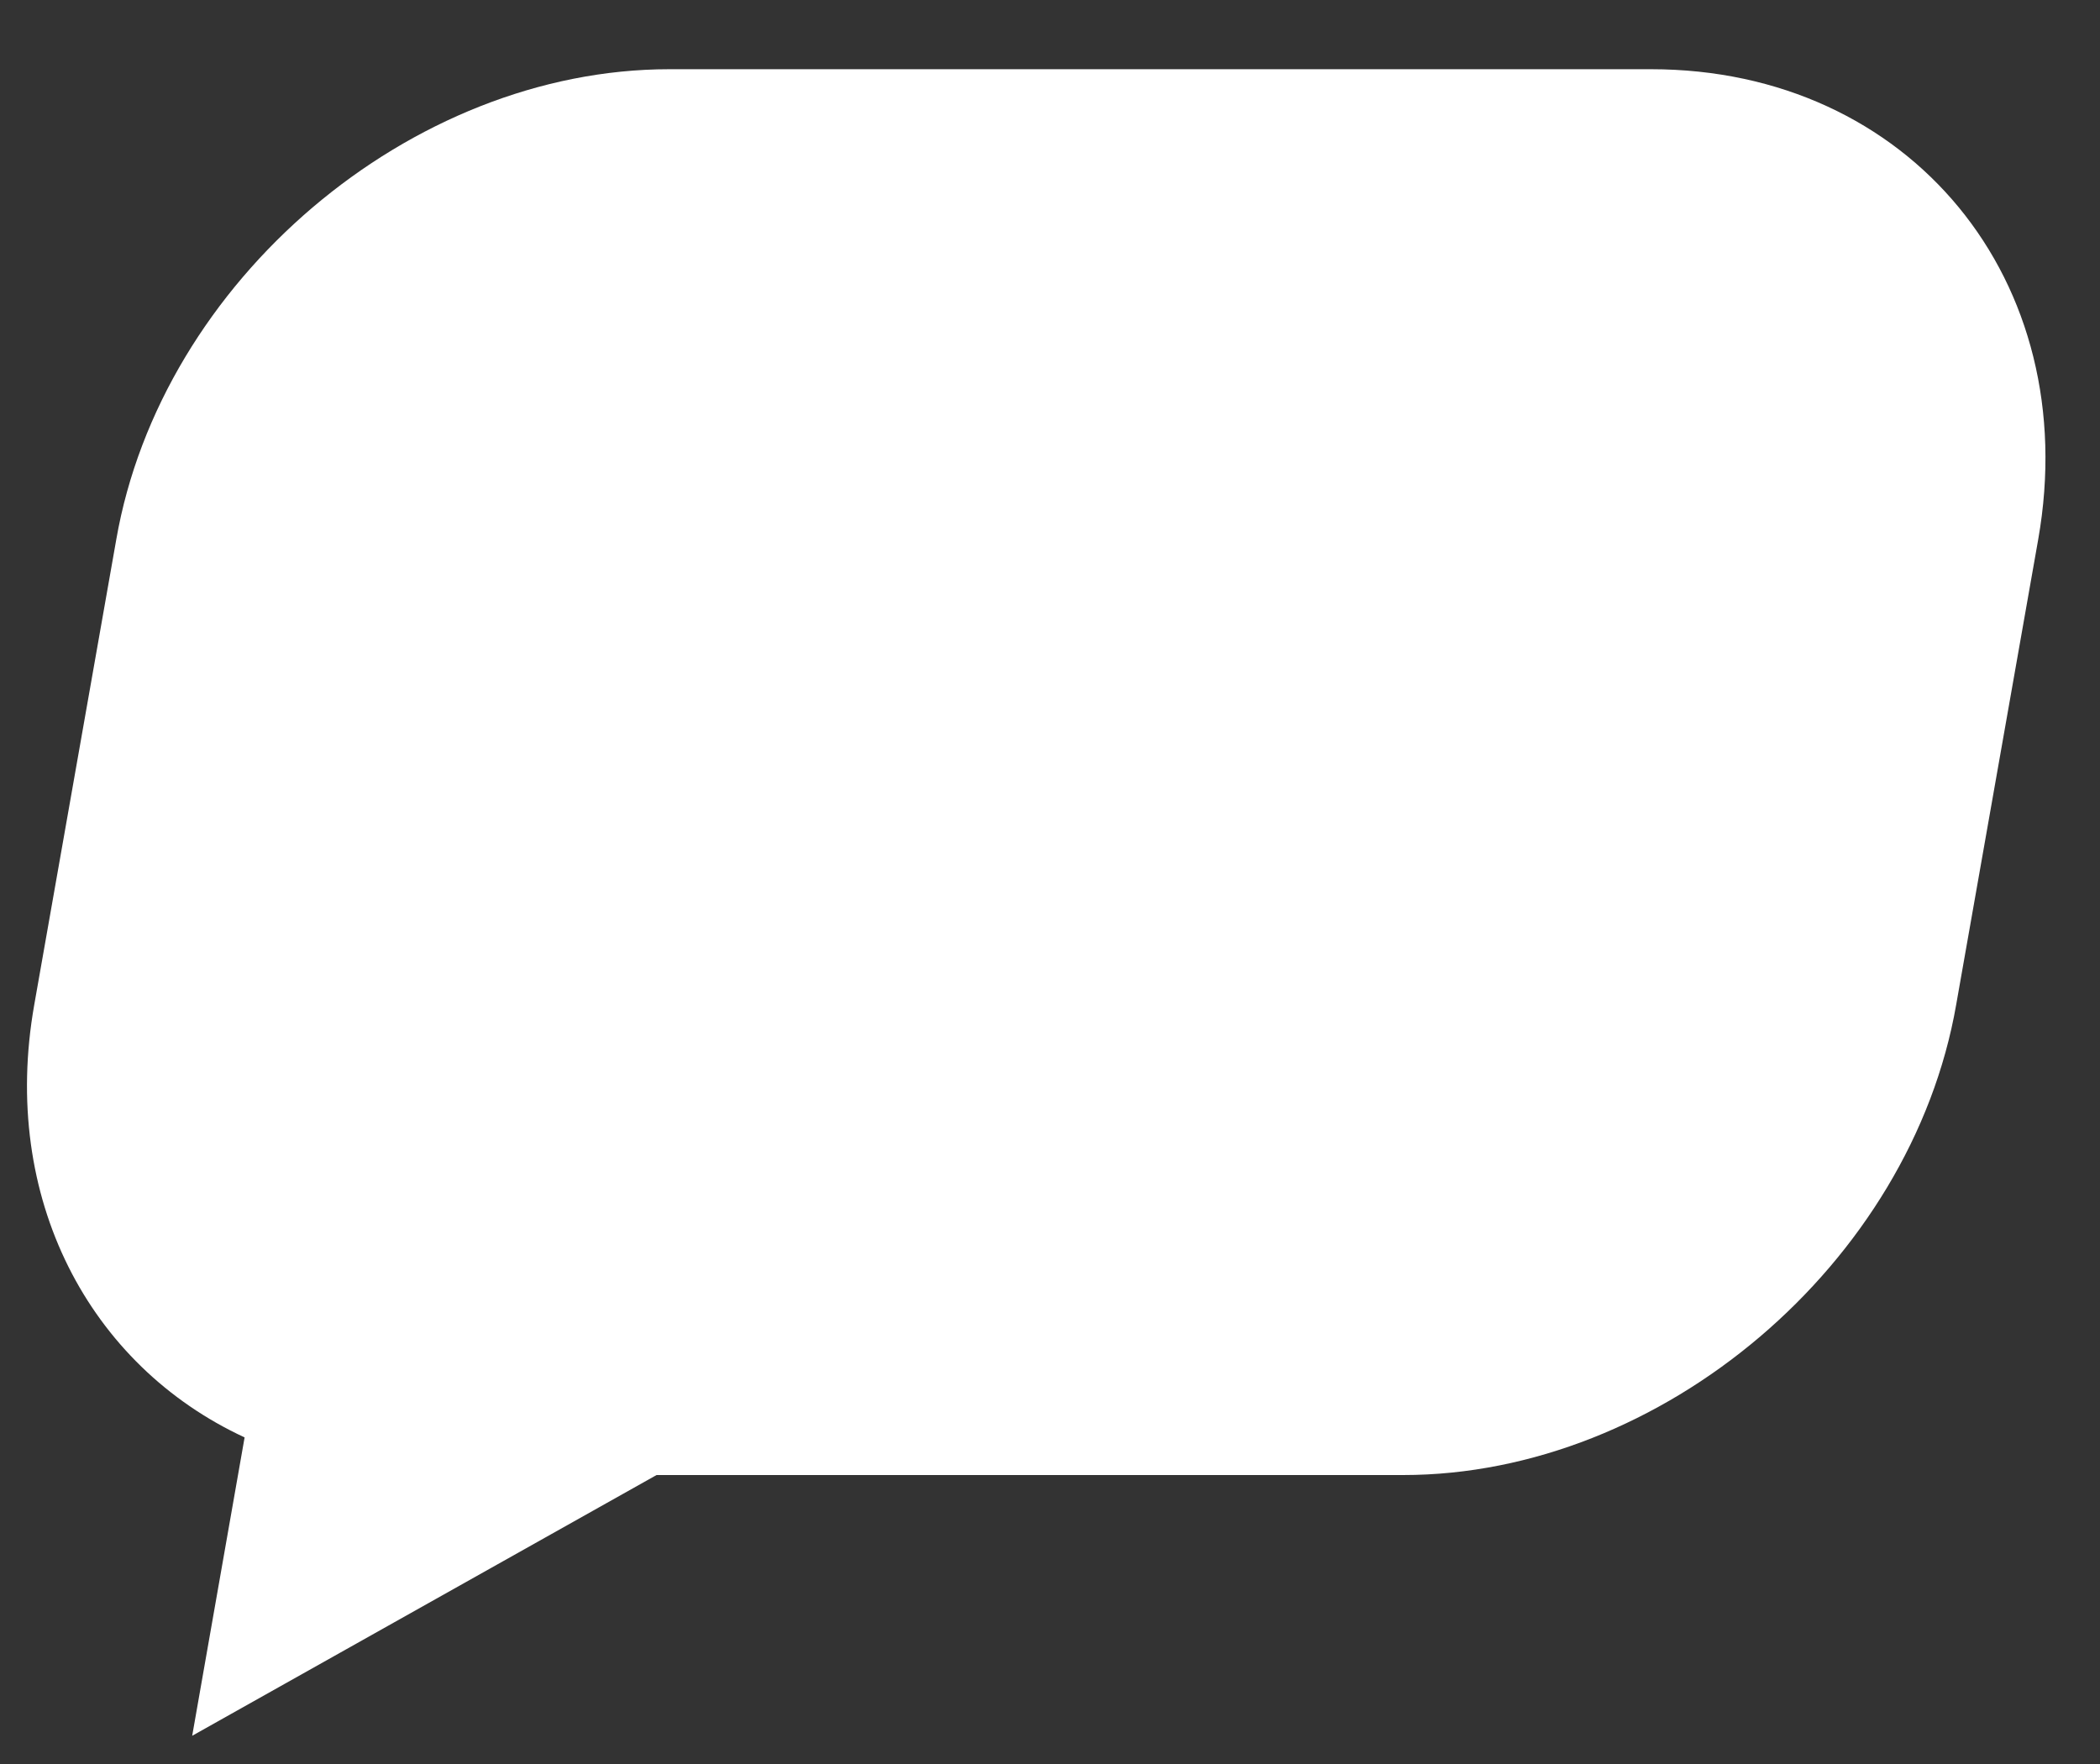 <svg width="25" height="21" viewBox="0 0 25 21" fill="none" xmlns="http://www.w3.org/2000/svg">
<rect x="0" y="0" width="25" height="21" fill="#333333" stroke="none"/>
<path d="M19.656 0.824H7.968C4.888 0.824 1.92 3.344 1.384 6.424L0.408 11.96C0 14.264 1.064 16.256 2.912 17.112L2.288 20.664L7.816 17.56H16.704C19.784 17.56 22.752 15.04 23.288 11.96L24.264 6.424C24.808 3.344 22.736 0.824 19.656 0.824Z" fill="white"/>
</svg>
